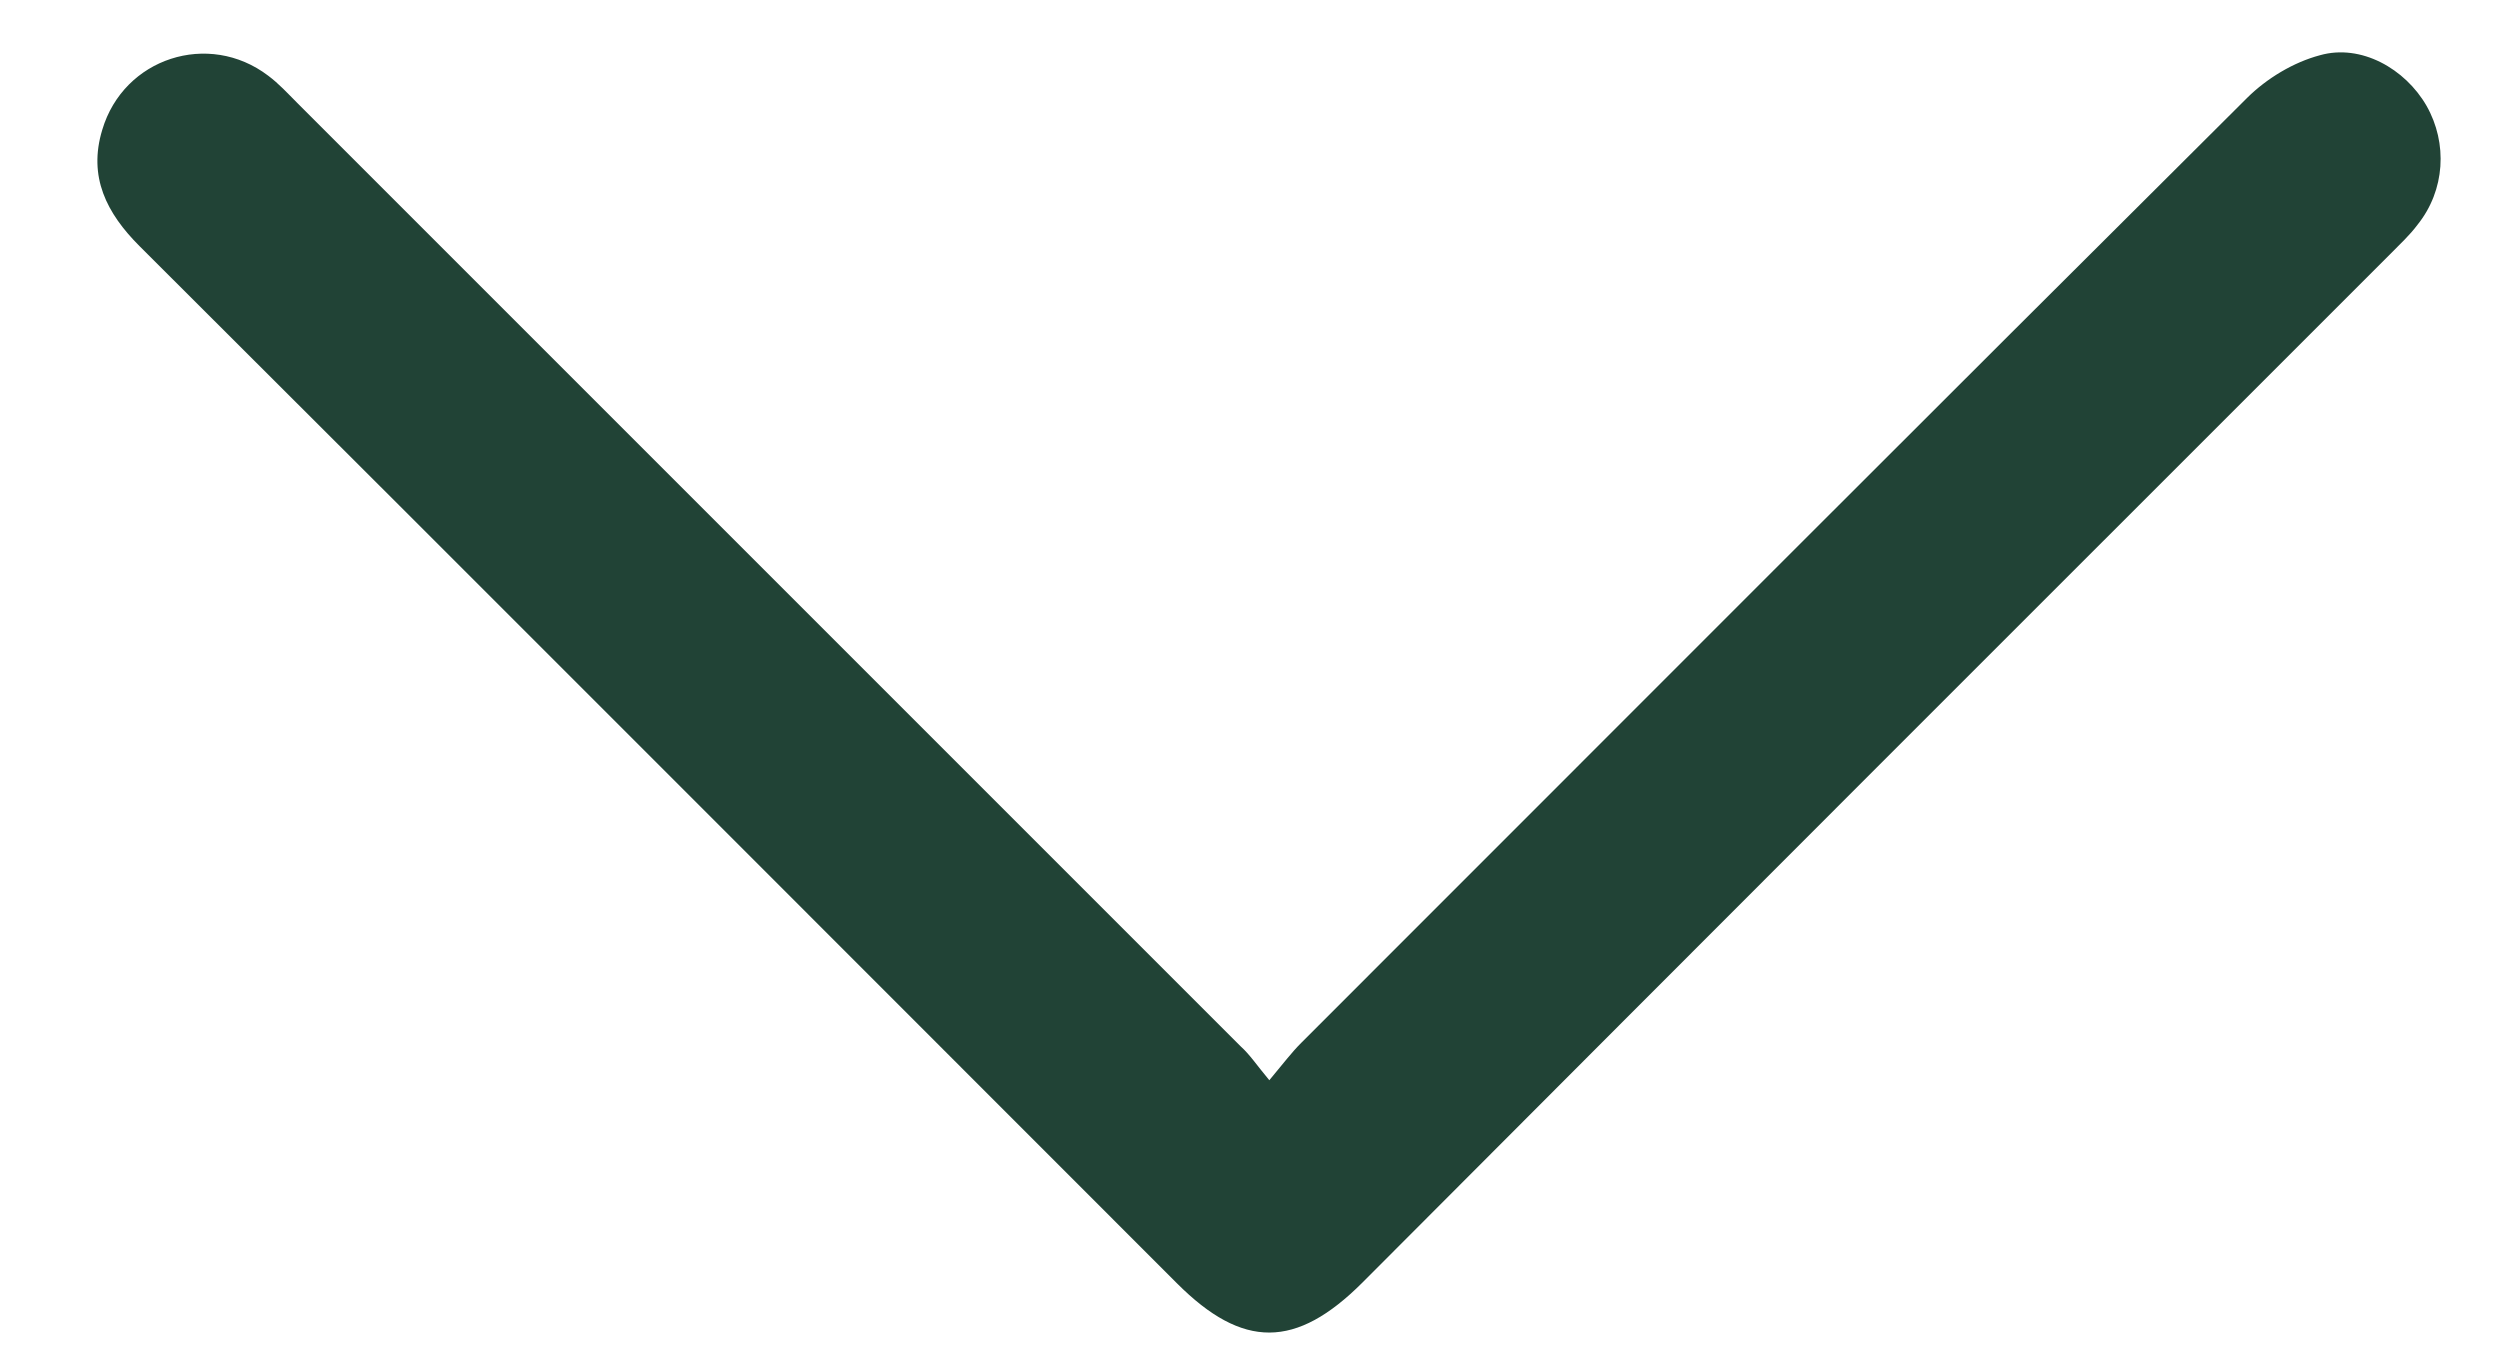 <svg xmlns="http://www.w3.org/2000/svg" width="11" height="6" viewBox="0 0 11 6" fill="none">
  <path d="M5.585 4.753C5.647 4.679 5.682 4.632 5.725 4.589C7.111 3.203 8.498 1.813 9.888 0.43C9.974 0.345 10.091 0.274 10.208 0.243C10.388 0.192 10.583 0.302 10.677 0.466C10.77 0.63 10.759 0.837 10.637 0.989C10.602 1.036 10.559 1.075 10.517 1.118C9.009 2.625 7.502 4.132 5.995 5.643C5.702 5.936 5.468 5.936 5.179 5.647C3.656 4.124 2.137 2.602 0.614 1.083C0.469 0.938 0.387 0.778 0.45 0.571C0.544 0.255 0.918 0.134 1.18 0.333C1.227 0.368 1.266 0.411 1.309 0.454C2.691 1.836 4.077 3.222 5.46 4.605C5.499 4.64 5.53 4.687 5.585 4.753Z" fill="#214336"/>
</svg>
